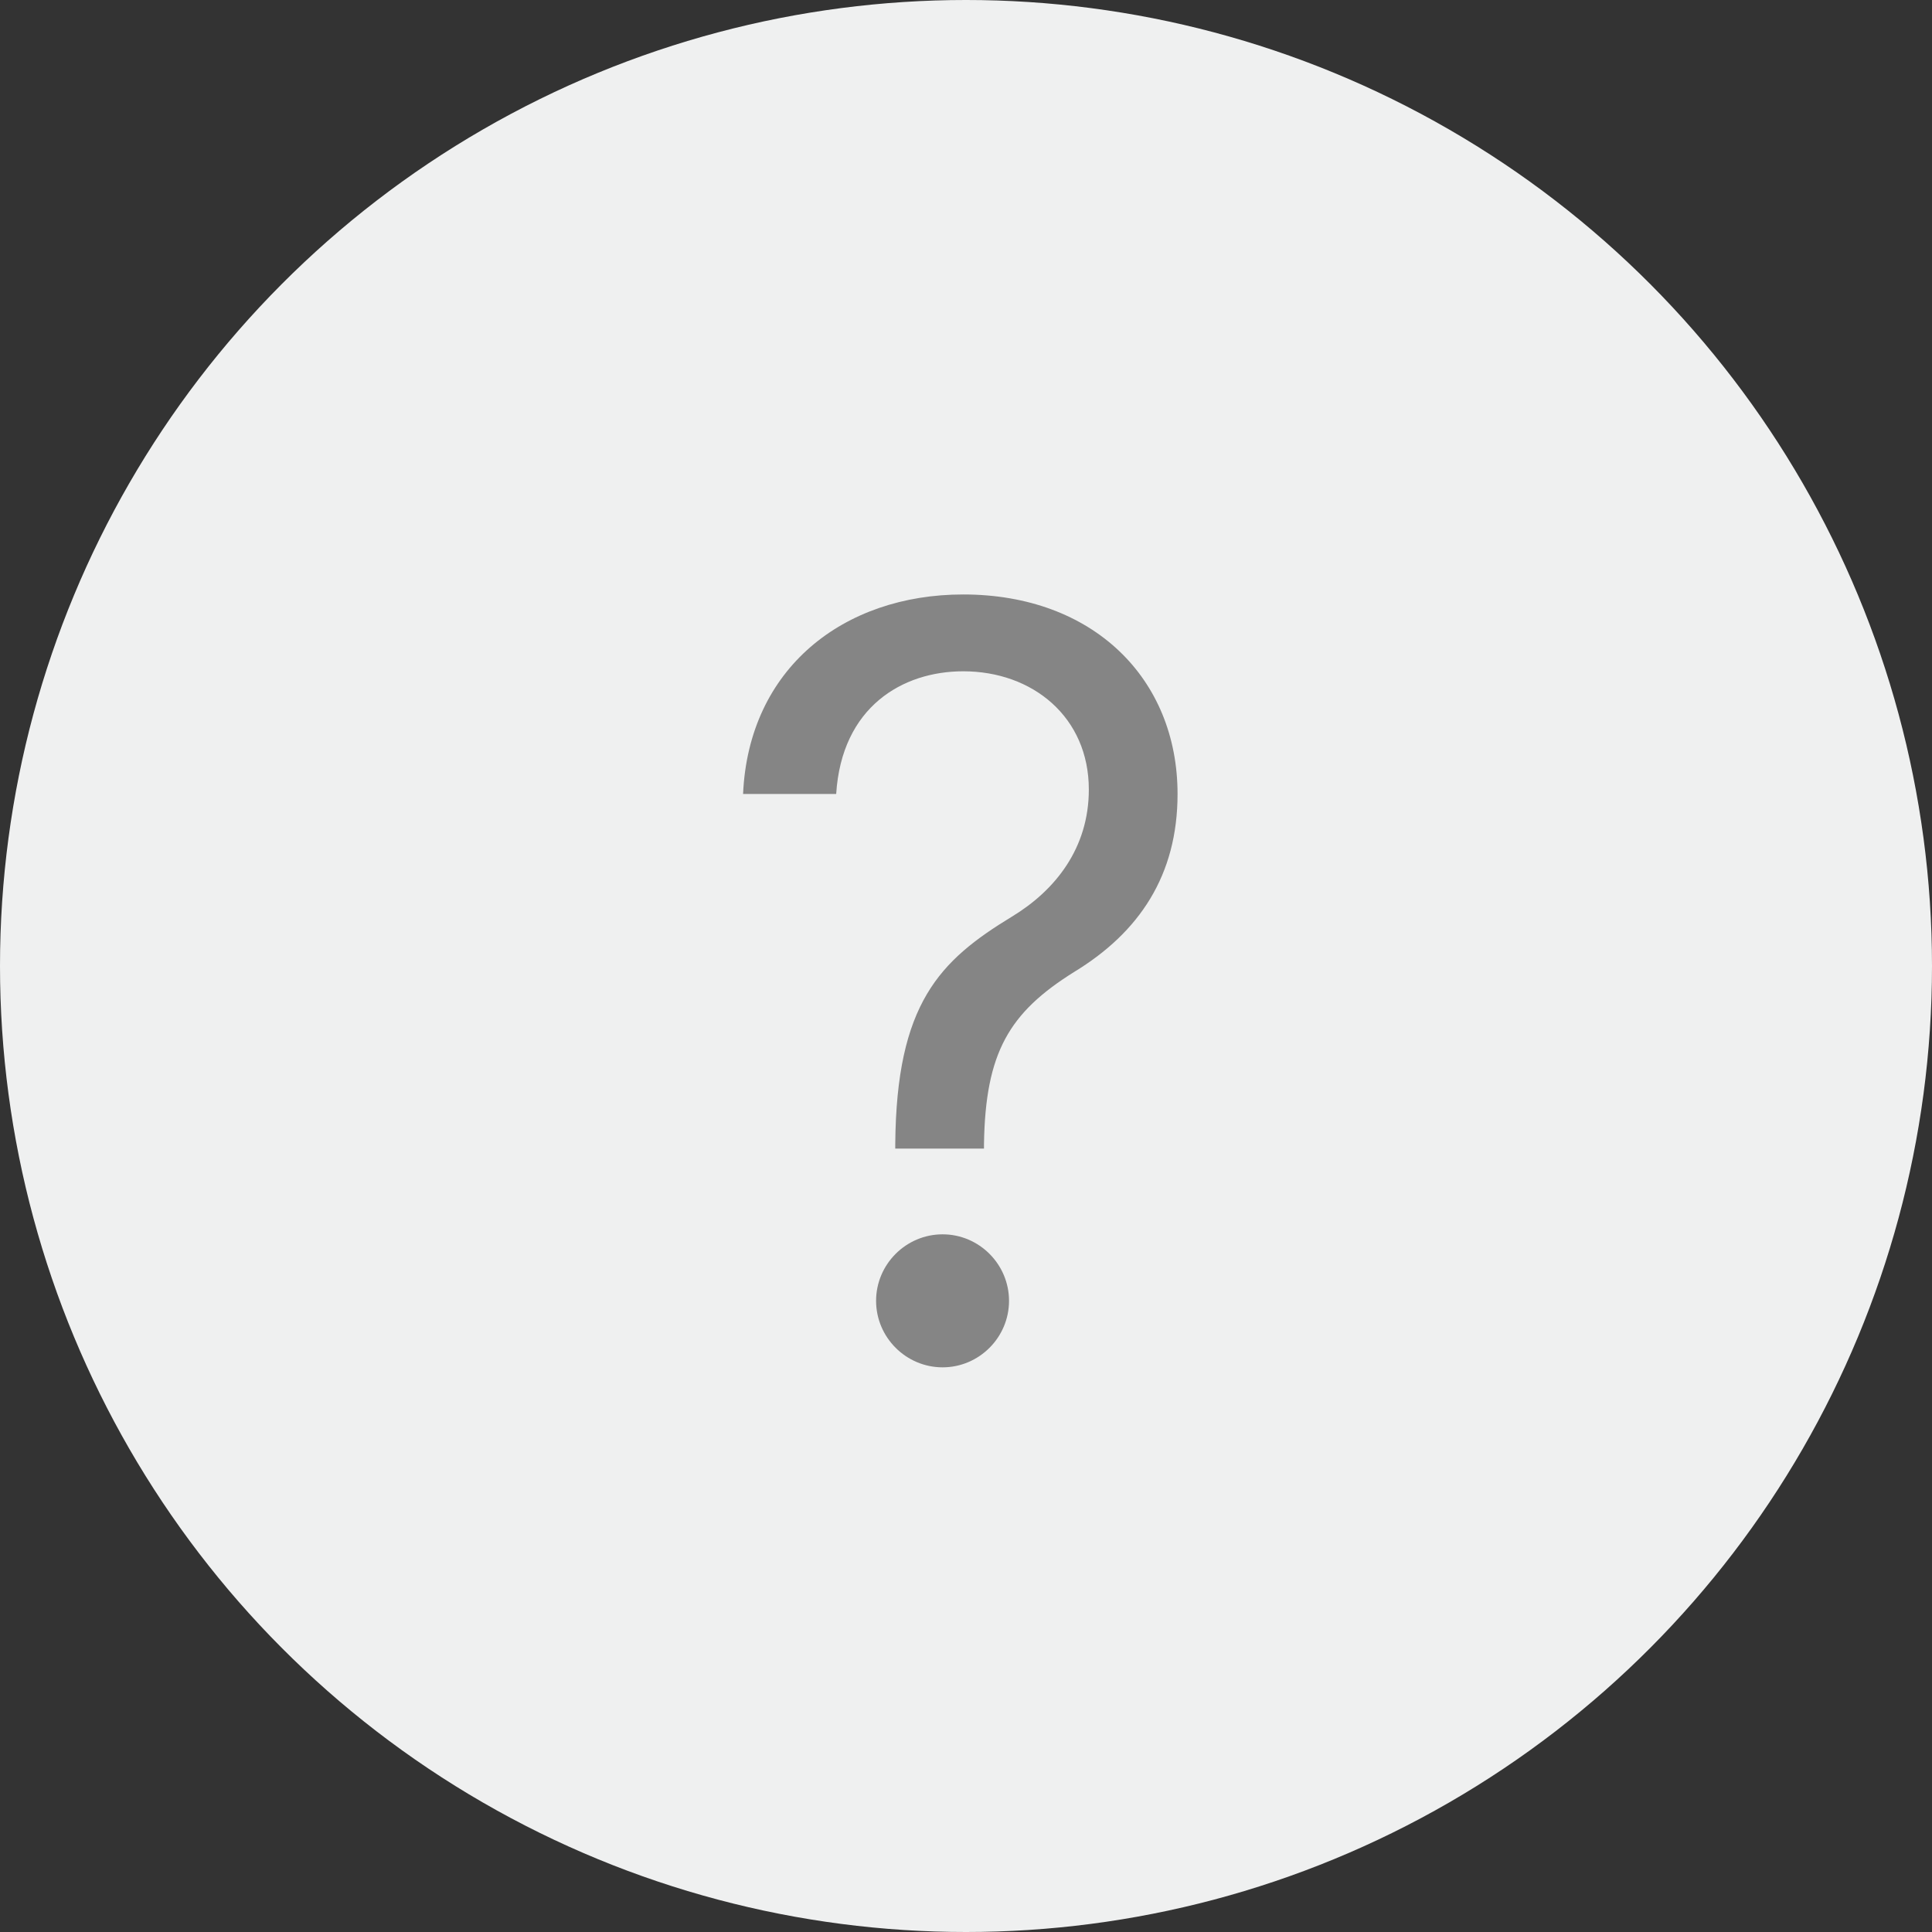 <svg width="26" height="26" viewBox="0 0 26 26" fill="none" xmlns="http://www.w3.org/2000/svg">
<rect x="0" y="0" width="26" height="26" fill="#333333" stroke="none"/>
<circle cx="13" cy="13" r="13" fill="#EFF0F0"/>
<path d="M12.048 15.457H13.242V15.398C13.261 14.165 13.579 13.628 14.454 13.081C15.329 12.549 15.847 11.783 15.847 10.685C15.847 9.134 14.713 8 12.963 8C11.352 8 10.075 8.994 10 10.685H11.253C11.327 9.511 12.148 9.034 12.963 9.034C13.898 9.034 14.653 9.651 14.653 10.625C14.653 11.415 14.201 11.982 13.619 12.335C12.645 12.927 12.063 13.504 12.048 15.398V15.457ZM12.685 18.401C13.177 18.401 13.579 17.998 13.579 17.506C13.579 17.014 13.177 16.611 12.685 16.611C12.193 16.611 11.79 17.014 11.79 17.506C11.79 17.998 12.193 18.401 12.685 18.401Z" fill="#858585"/>
</svg>
